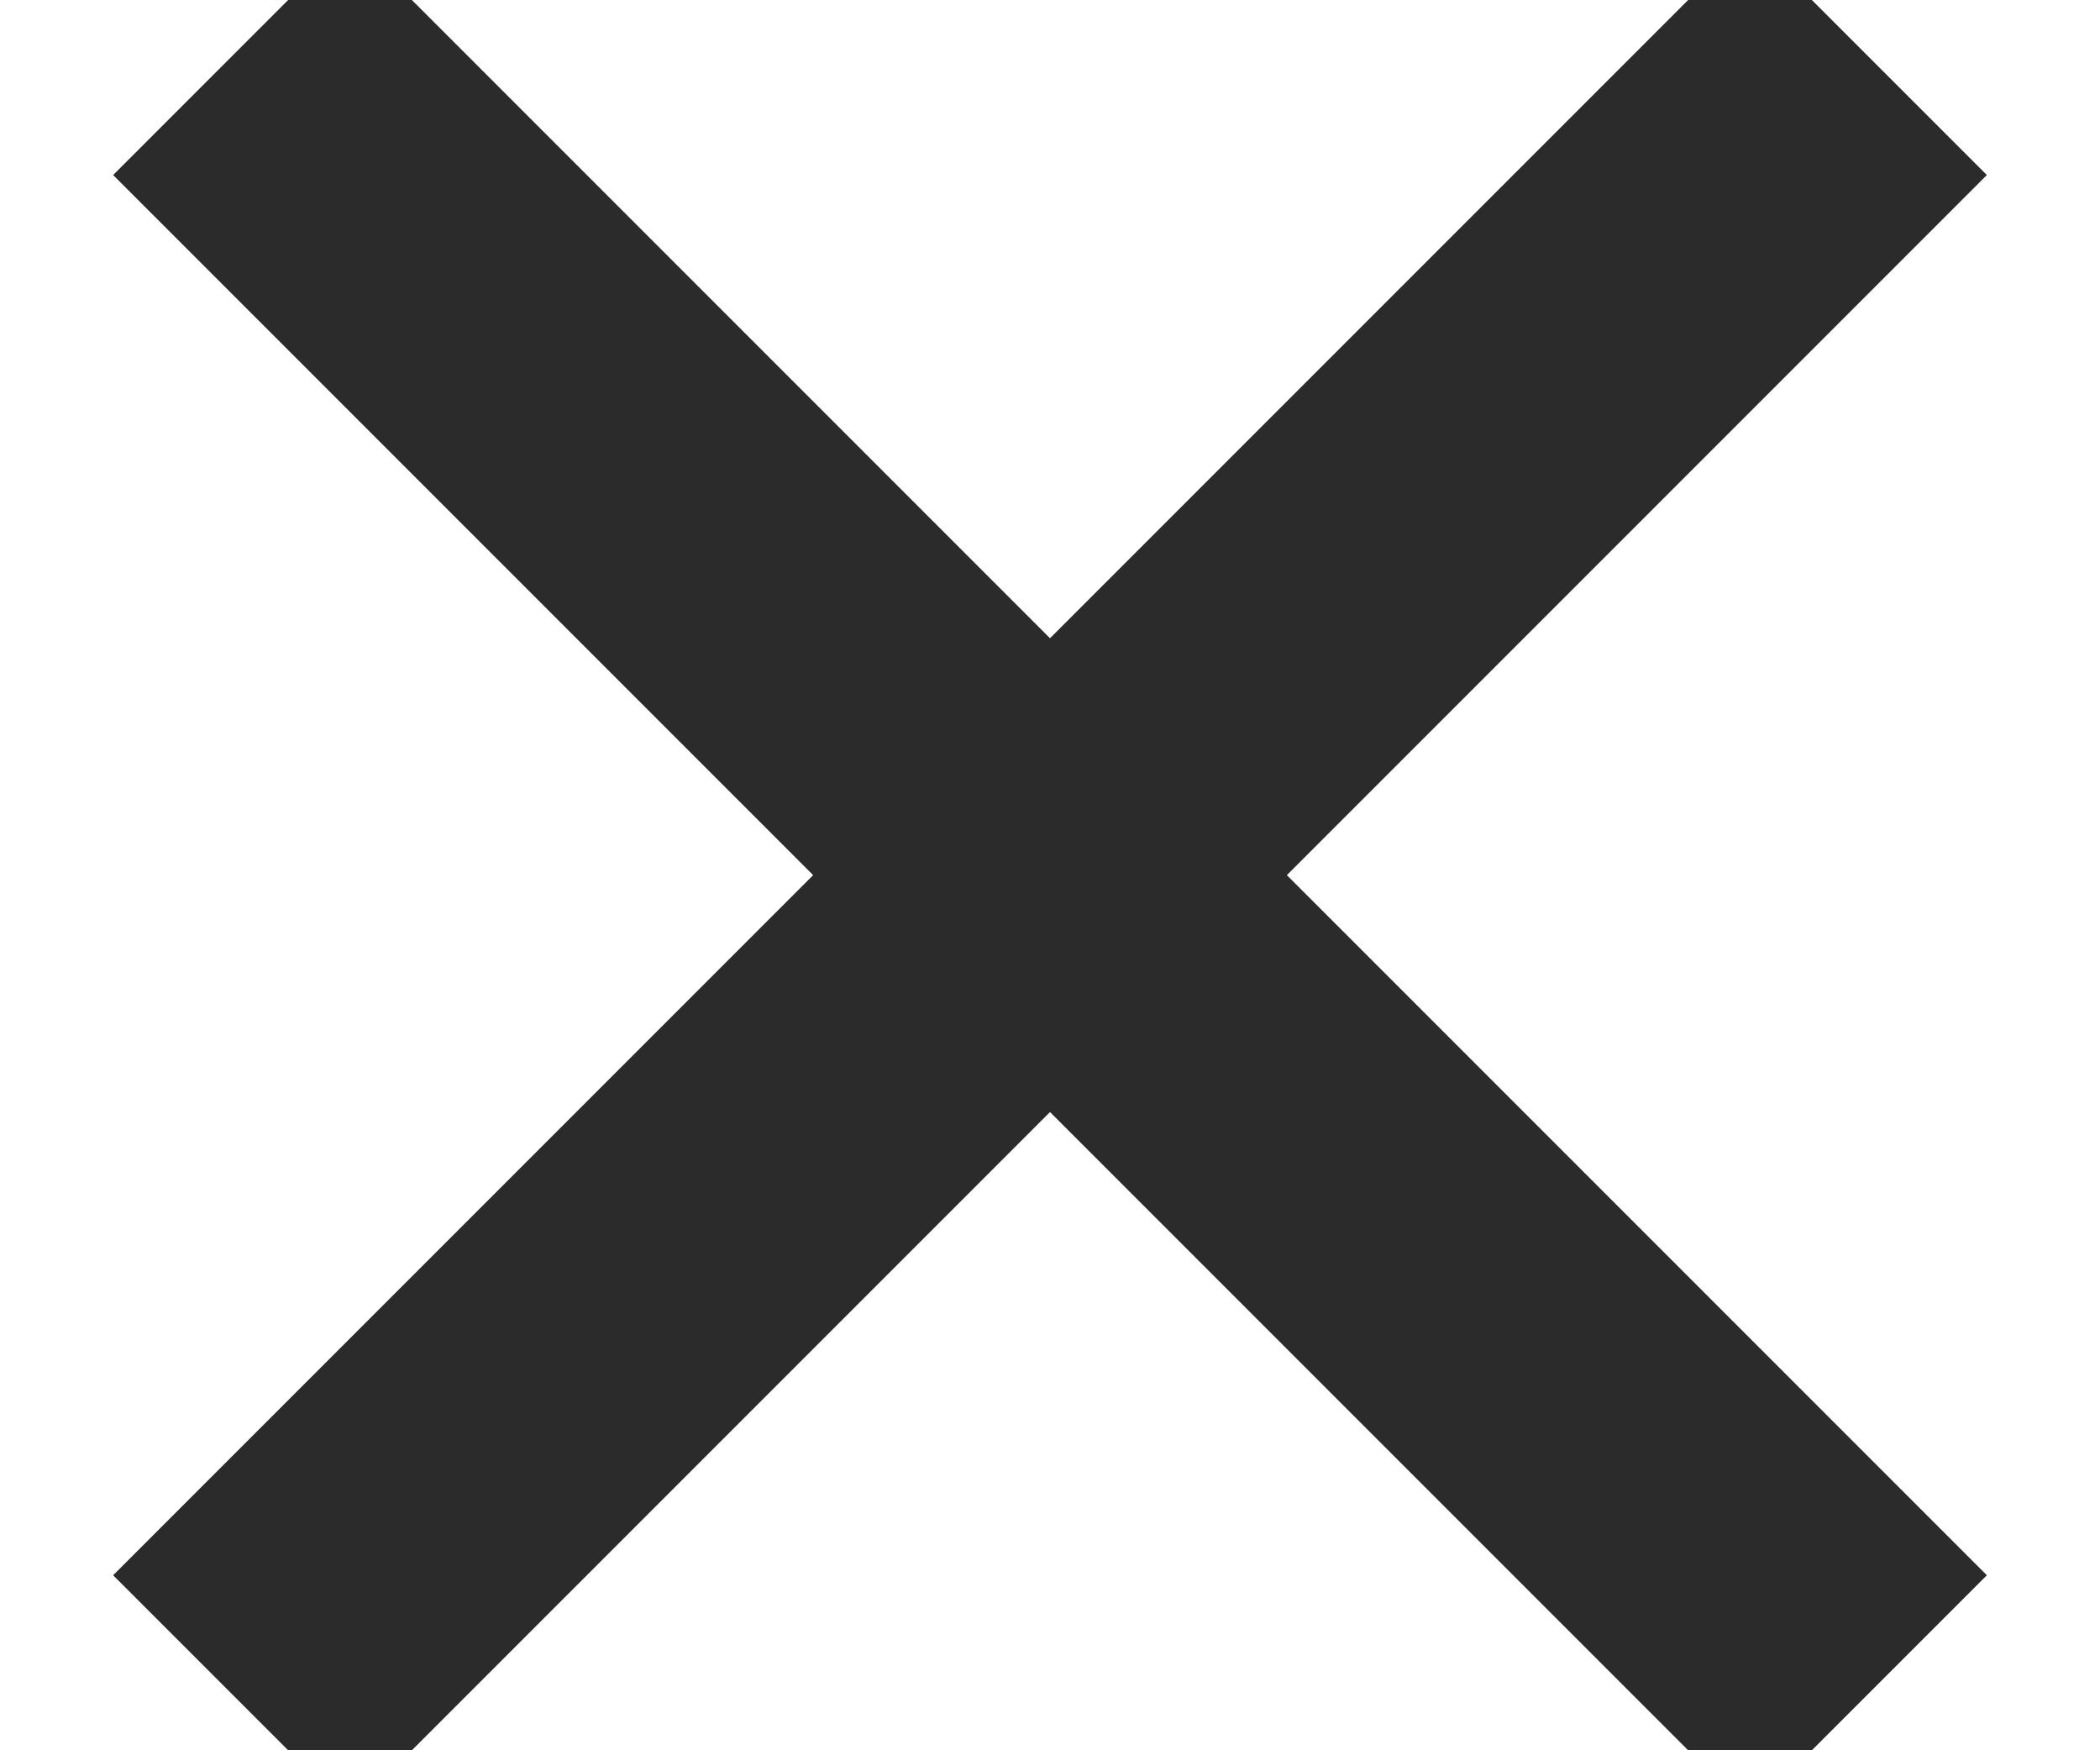 <?xml version="1.0" encoding="UTF-8" standalone="no"?>
<svg width="12px" height="10px" viewBox="0 0 12 10" version="1.1" xmlns="http://www.w3.org/2000/svg" xmlns:xlink="http://www.w3.org/1999/xlink">
    <!-- Generator: sketchtool 3.8.3 (29802) - http://www.bohemiancoding.com/sketch -->
    <title>056DEEFC-C18B-4FD8-8EB0-D252206D2B17</title>
    <desc>Created with sketchtool.</desc>
    <defs></defs>
    <g id="MVMT-Designs" stroke="none" stroke-width="1" fill="none" fill-rule="evenodd">
        <g id="M---Filter-Tab---Open" transform="translate(-347, -77)" stroke-width="0.5" stroke="#2B2B2B" fill="#2B2B2B">
            <g id="Filter---Open" transform="translate(0, 60)">
                <polygon id="close-black" points="358 18 357 17 353 21 349 17 348 18 352 22 348 26 349 27 353 23 357 27 358 26 354 22"></polygon>
            </g>
        </g>
    </g>
</svg>
